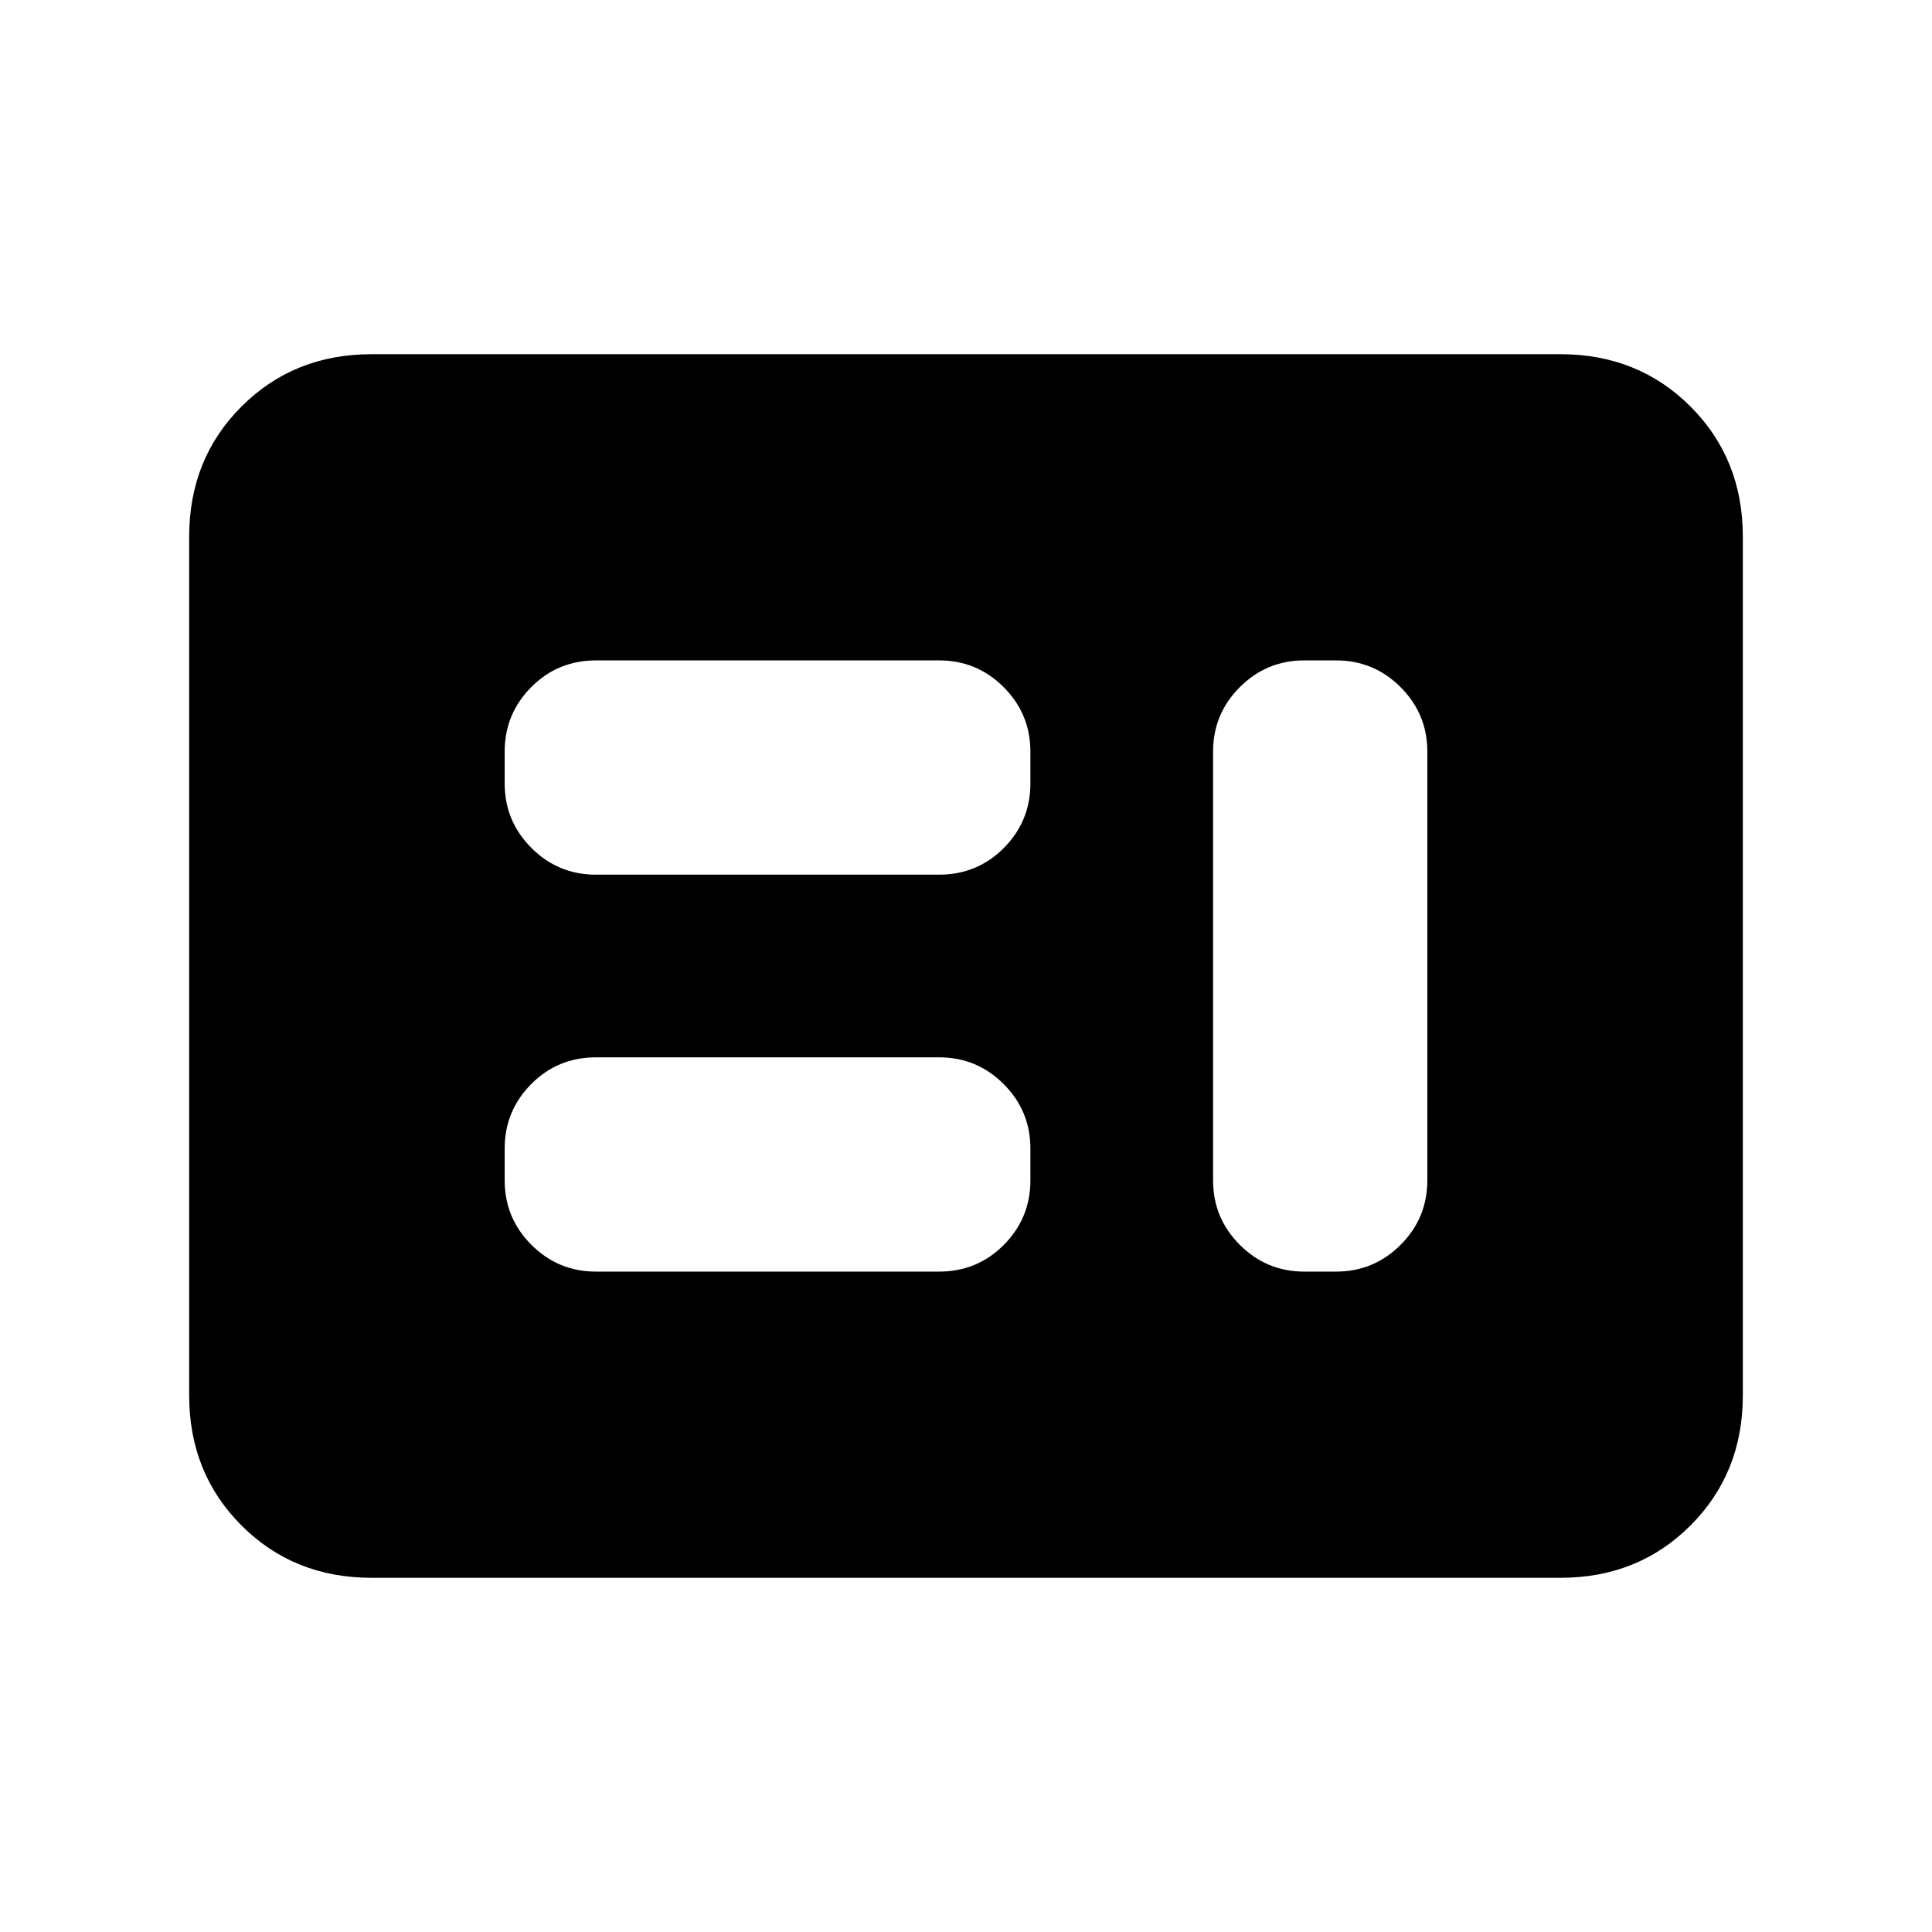 <svg xmlns="http://www.w3.org/2000/svg" height="24" viewBox="0 -960 960 960" width="24"><path d="M296.08-328.15h170.55q18.99 0 32.18-13.29Q512-354.73 512-373.46v-15.85q0-18.73-13.29-32.02-13.29-13.29-32.02-13.29H296.14q-18.99 0-32.18 13.29-13.19 13.29-13.19 32.02v15.85q0 18.73 13.29 32.02 13.29 13.29 32.02 13.29Zm352 0h15.84q18.73 0 32.02-13.29 13.29-13.29 13.29-32.02v-213.08q0-18.73-13.29-32.02-13.29-13.29-32.02-13.29h-15.84q-18.73 0-32.02 13.29-13.29 13.29-13.29 32.02v213.08q0 18.73 13.29 32.02 13.29 13.29 32.02 13.29Zm-352-197.23h170.55q18.99 0 32.18-13.29Q512-551.96 512-570.69v-15.85q0-18.73-13.29-32.02-13.29-13.29-32.02-13.29H296.14q-18.99 0-32.18 13.29-13.19 13.29-13.19 32.02v15.85q0 18.73 13.29 32.02 13.29 13.29 32.02 13.29ZM184.62-176Q146-176 120-202q-26-26-26-64.62v-426.76Q94-732 120-758q26-26 64.62-26h590.76Q814-784 840-758q26 26 26 64.62v426.76Q866-228 840-202q-26 26-64.62 26H184.62Z"/></svg>
